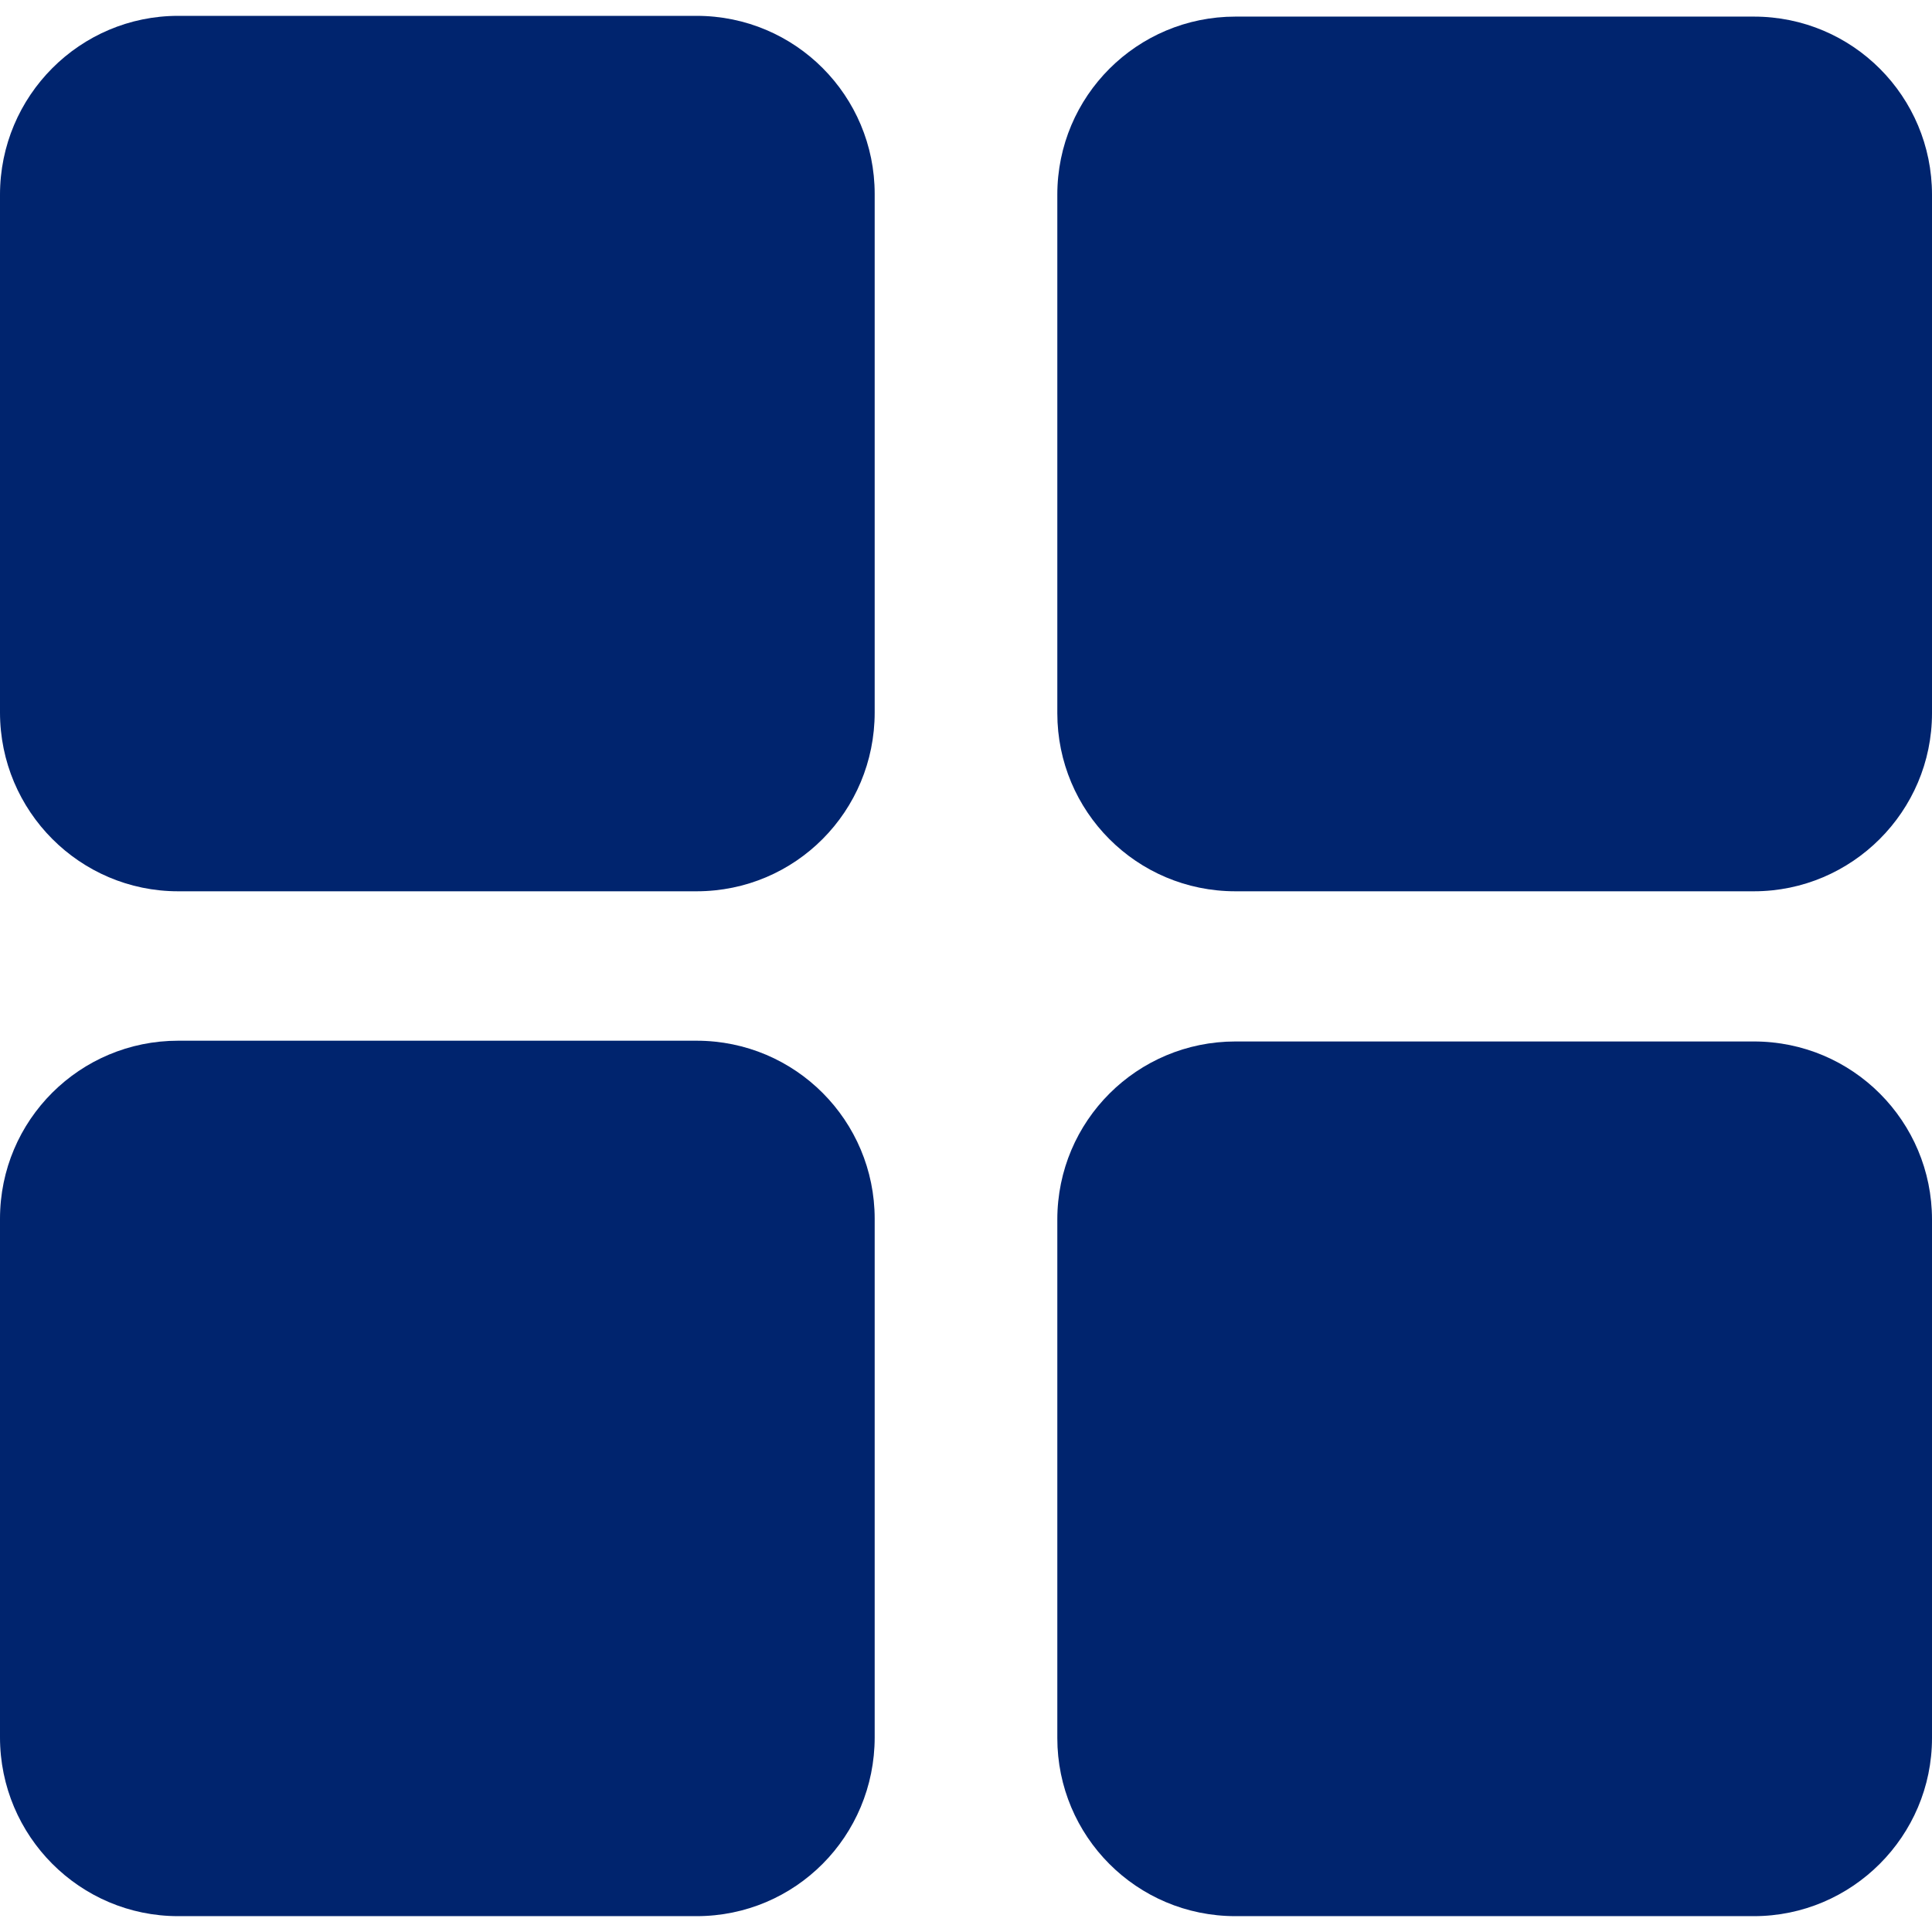 <?xml version="1.0" encoding="utf-8"?>
<!-- Generator: Adobe Illustrator 26.0.3, SVG Export Plug-In . SVG Version: 6.00 Build 0)  -->
<svg version="1.1" id="Layer_1" xmlns="http://www.w3.org/2000/svg" xmlns:xlink="http://www.w3.org/1999/xlink" x="0px" y="0px"
	 viewBox="0 0 256 256" style="enable-background:new 0 0 256 256;" xml:space="preserve">
<style type="text/css">
	.st0{fill:#0A256A;}
	.st1{fill-rule:evenodd;clip-rule:evenodd;fill:#0A256A;}
	.st2{fill:#00246E;}
	.st3{filter:url(#Adobe_OpacityMaskFilter);}
	.st4{fill-rule:evenodd;clip-rule:evenodd;fill:#FFFFFF;}
	.st5{mask:url(#mask-2_00000133504372766920365570000000869489387910414495_);fill-rule:evenodd;clip-rule:evenodd;fill:#0A256A;}
	.st6{filter:url(#Adobe_OpacityMaskFilter_00000053503971986317539640000009961681592586190467_);}
	.st7{mask:url(#mask-2_00000144329366519499576320000005957112603762654105_);fill-rule:evenodd;clip-rule:evenodd;fill:#0A256A;}
	.st8{filter:url(#Adobe_OpacityMaskFilter_00000059997987234477045570000010374193683077661577_);}
	.st9{mask:url(#mask-4_00000140712766783203010850000006926516956759499710_);fill-rule:evenodd;clip-rule:evenodd;fill:#0A256A;}
	.st10{fill:#09266A;}
	.st11{fill:#09256A;}
	.st12{fill-rule:evenodd;clip-rule:evenodd;fill:#09266A;}
	.st13{fill-rule:evenodd;clip-rule:evenodd;fill:#00246E;}
</style>
<g>
	<path class="st2" d="M92.3,118.1H23.6C10.6,118.1,0,107.5,0,94.4V25.8C0,12.7,10.6,2.1,23.6,2.1h68.7c13.1,0,23.6,10.6,23.6,23.6
		v68.7C115.9,107.5,105.4,118.1,92.3,118.1z"/>
	<path class="st2" d="M232.4,118.1h-68.7c-13.1,0-23.6-10.6-23.6-23.6V25.8c0-13.1,10.6-23.6,23.6-23.6h68.7
		c13.1,0,23.6,10.6,23.6,23.6v68.7C256,107.5,245.4,118.1,232.4,118.1z"/>
	<path class="st2" d="M92.3,253.9H23.6C10.6,253.9,0,243.3,0,230.2v-68.7c0-13.1,10.6-23.6,23.6-23.6h68.7
		c13.1,0,23.6,10.6,23.6,23.6v68.7C115.9,243.3,105.4,253.9,92.3,253.9z"/>
	<path class="st2" d="M232.4,253.9h-68.7c-13.1,0-23.6-10.6-23.6-23.6v-68.7c0-13.1,10.6-23.6,23.6-23.6h68.7
		c13.1,0,23.6,10.6,23.6,23.6v68.7C256,243.3,245.4,253.9,232.4,253.9z"/>
</g>
</svg>
